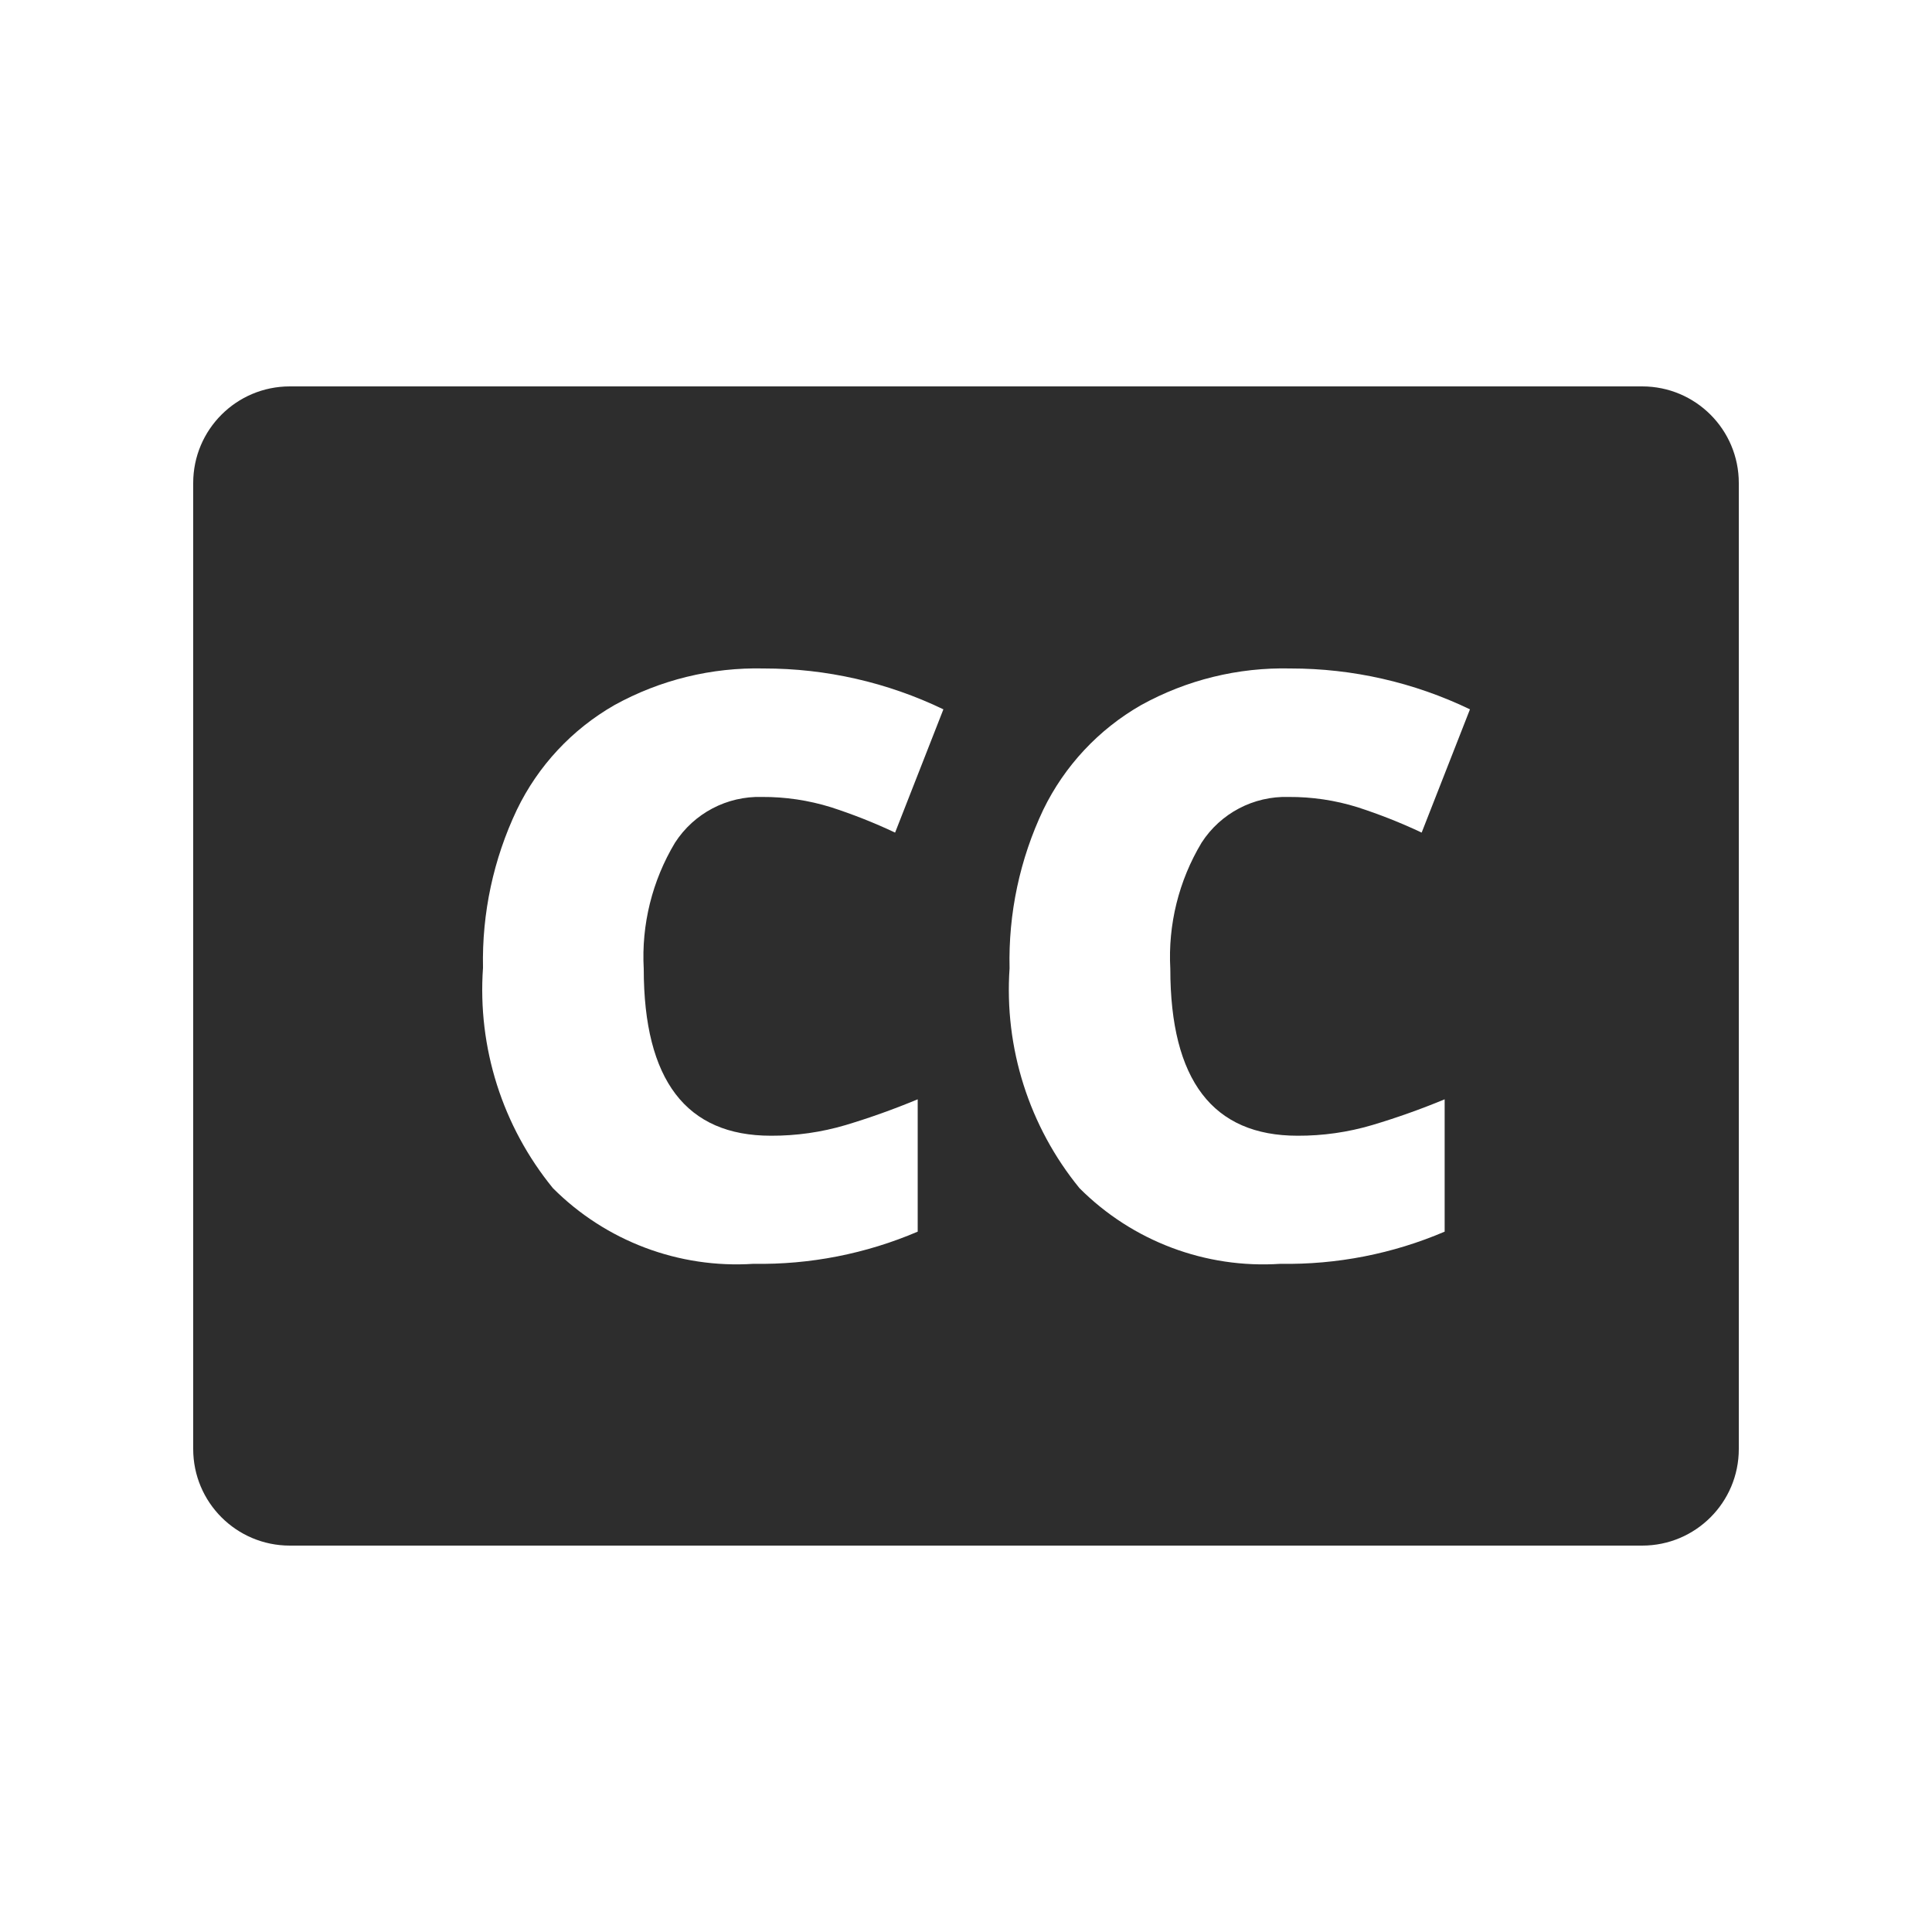 <svg xmlns="http://www.w3.org/2000/svg" xmlns:ns0="http://www.w3.org/2000/svg" viewBox="0 0 40 40"><ns0:path fill="#2d2d2d" fill-rule="evenodd" d="M34 8H6C4.895 8 4 8.895 4 10V30C4 31.105 4.895 32 6 32H34C35.105 32 36 31.105 36 30V10C36 8.895 35.105 8 34 8ZM15.962 23.514C16.485 23.516 17.005 23.442 17.506 23.294C18.013 23.142 18.511 22.963 19 22.76V25.5C17.926 25.959 16.768 26.186 15.6 26.166C14.055 26.267 12.542 25.696 11.448 24.6C10.402 23.319 9.884 21.688 10 20.038C9.976 18.907 10.216 17.786 10.702 16.764C11.14 15.856 11.843 15.102 12.718 14.6C13.665 14.076 14.734 13.814 15.816 13.84C17.102 13.839 18.373 14.128 19.532 14.686L18.532 17.238C18.1 17.034 17.656 16.859 17.202 16.712C16.74 16.569 16.259 16.497 15.776 16.5C15.052 16.479 14.369 16.837 13.976 17.446C13.503 18.233 13.277 19.143 13.328 20.06C13.329 22.364 14.207 23.515 15.962 23.514ZM28.408 23.294C27.907 23.442 27.388 23.516 26.866 23.514C25.11 23.515 24.231 22.364 24.23 20.06C24.18 19.143 24.405 18.233 24.878 17.446C25.271 16.837 25.954 16.479 26.678 16.5C27.161 16.497 27.642 16.568 28.104 16.712C28.558 16.859 29.002 17.034 29.434 17.238L30.434 14.686C29.275 14.128 28.005 13.839 26.718 13.84C25.637 13.814 24.568 14.076 23.622 14.6C22.746 15.102 22.041 15.856 21.6 16.764C21.114 17.789 20.875 18.914 20.902 20.048C20.789 21.694 21.306 23.322 22.35 24.6C23.446 25.698 24.962 26.269 26.51 26.166C27.677 26.186 28.836 25.959 29.91 25.5V22.76C29.419 22.964 28.917 23.142 28.408 23.294Z" clip-rule="evenodd"/></svg>